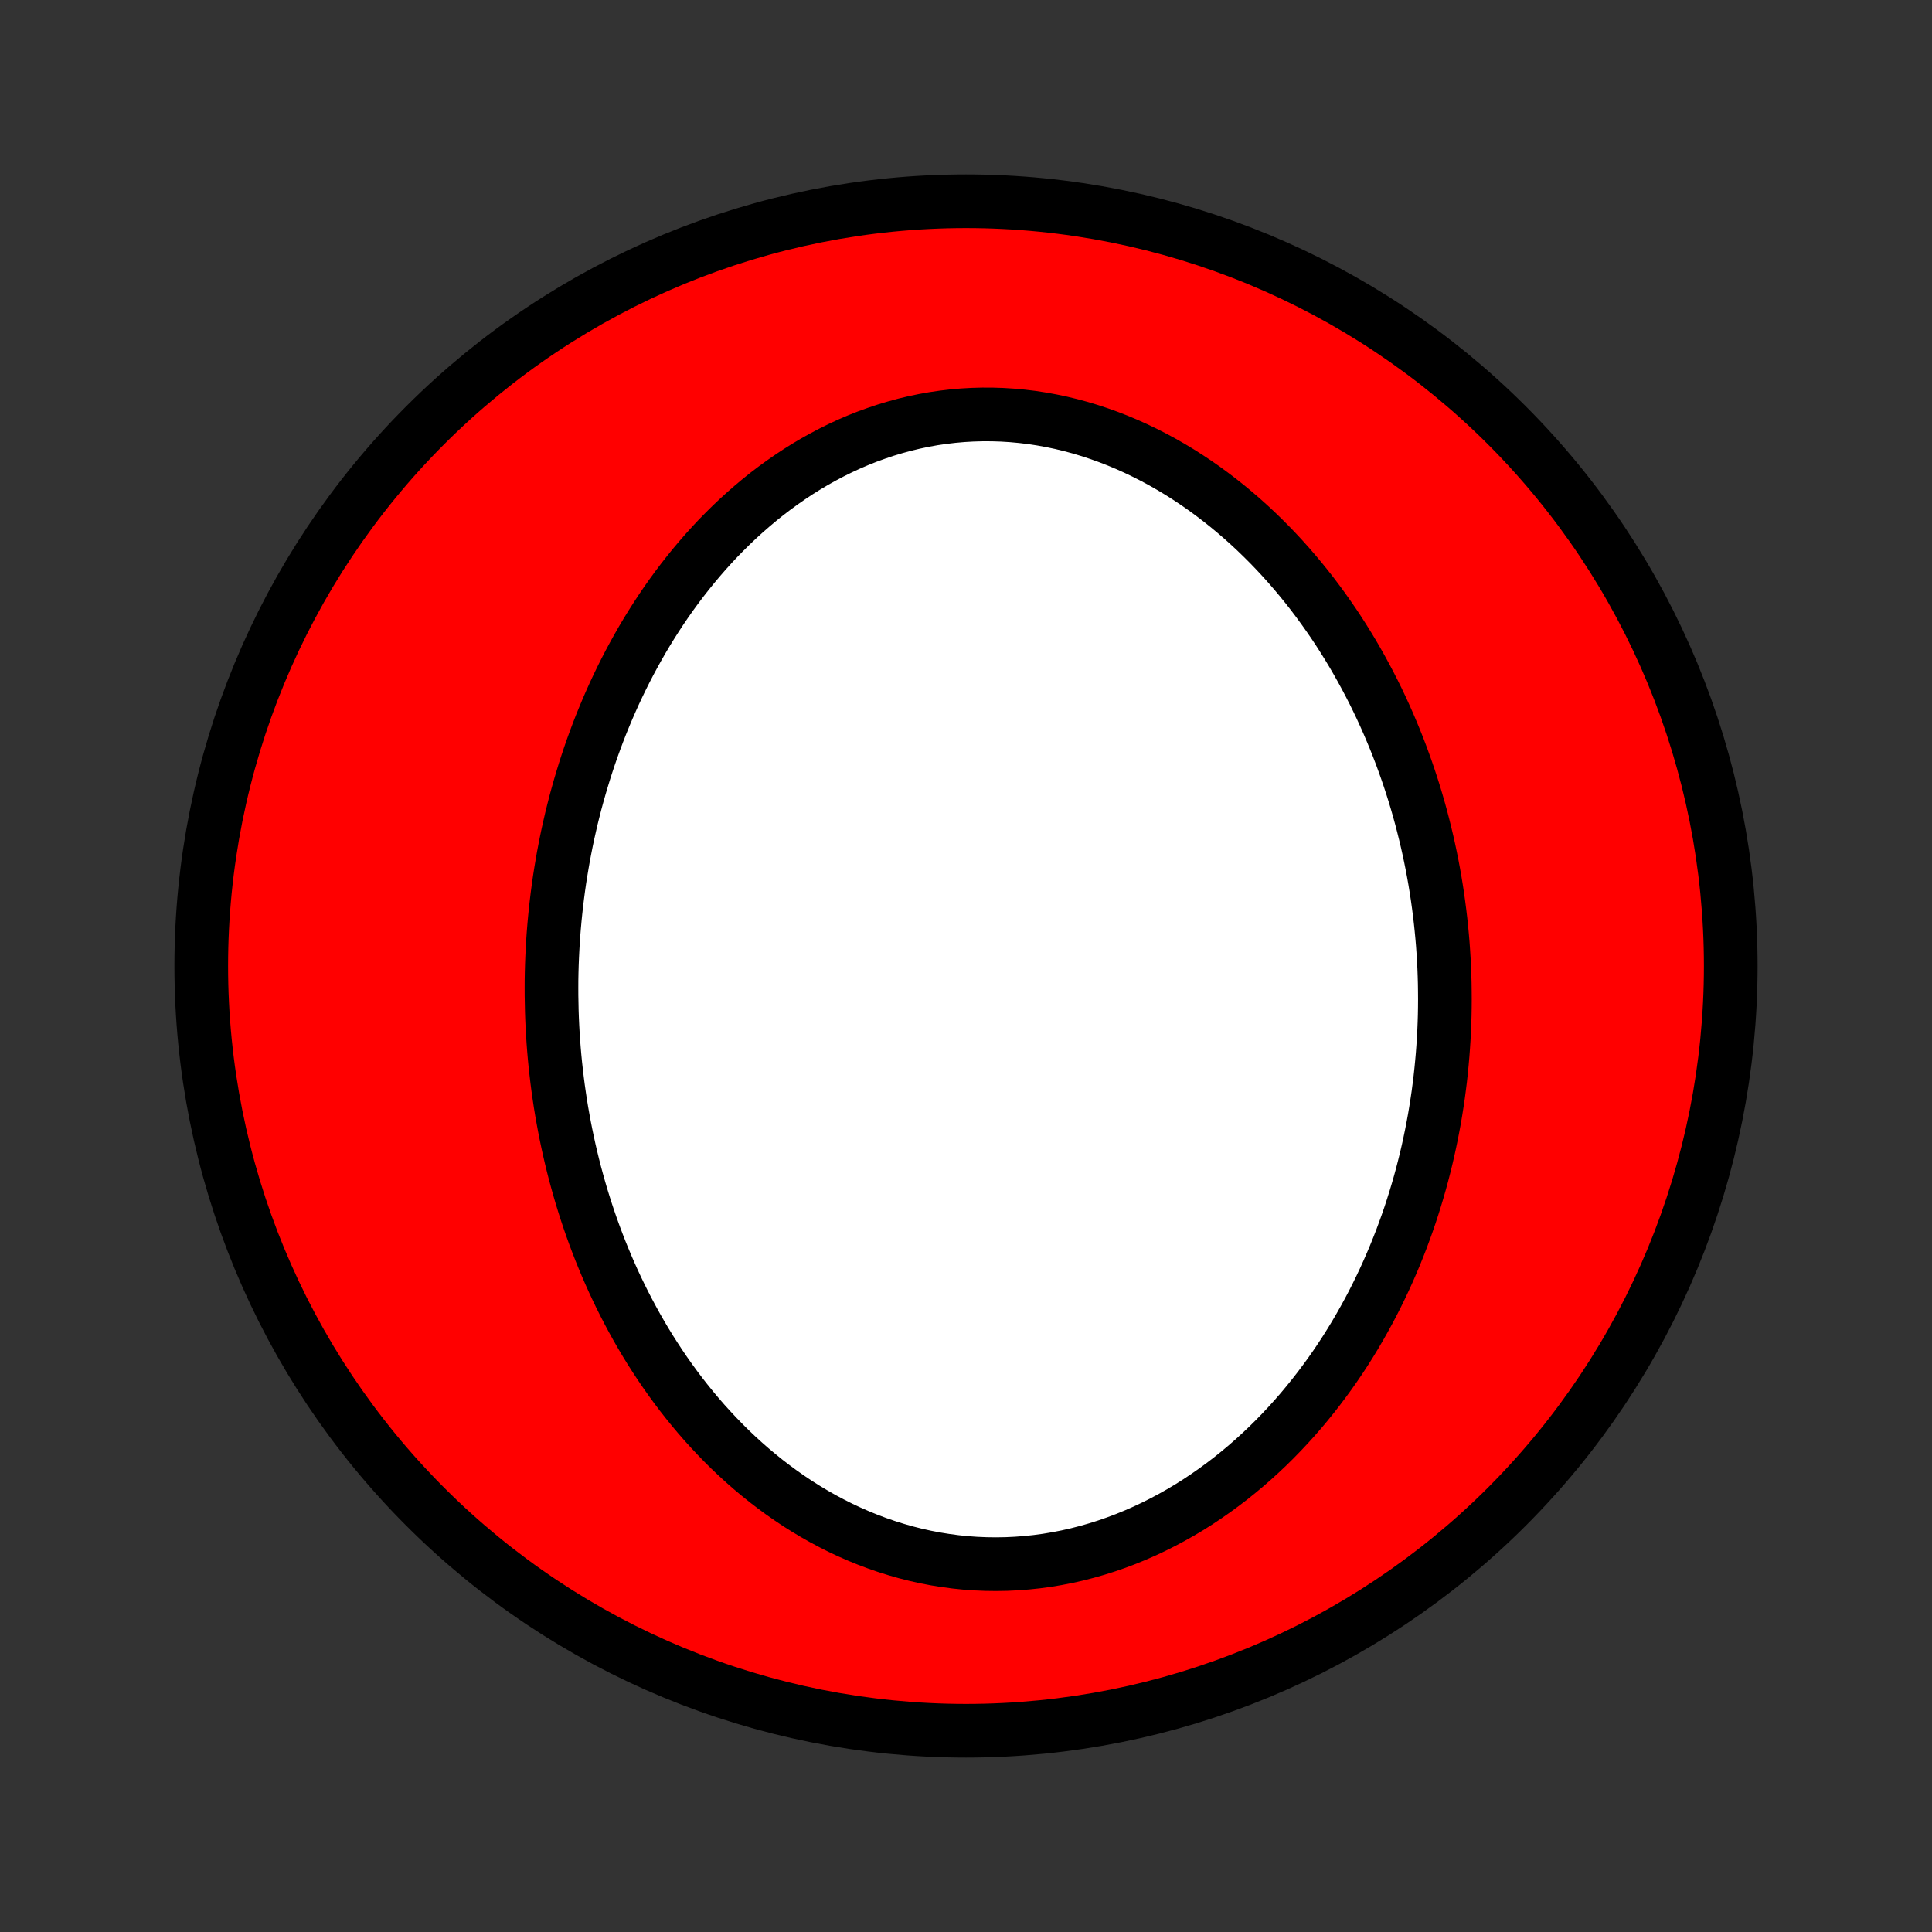 <?xml version="1.0" encoding="utf-8" standalone="no"?>
<!DOCTYPE svg PUBLIC "-//W3C//DTD SVG 1.1//EN"
  "http://www.w3.org/Graphics/SVG/1.1/DTD/svg11.dtd">
<!-- Created with matplotlib (http://matplotlib.org/) -->
<svg height="72pt" version="1.1" viewBox="0 0 72 72" width="72pt" xmlns="http://www.w3.org/2000/svg" xmlns:xlink="http://www.w3.org/1999/xlink">
 <rect x="0" y="0" width="72" height="72" fill="#333333" stroke="none"/>
 <defs>
  <style type="text/css">
*{stroke-linecap:butt;stroke-linejoin:round;}
  </style>
 </defs>
 <g id="figure_1">
  <g id="patch_1">
   <path d="
M0 72
L72 72
L72 0
L0 0
z
" style="fill:none;"/>
  </g>
  <g id="axes_1">
   <g id="PatchCollection_1">
    <defs>
     <path d="
M36 -7.5
C43.558 -7.5 50.808 -10.503 56.153 -15.848
C61.497 -21.192 64.5 -28.442 64.5 -36
C64.5 -43.558 61.497 -50.808 56.153 -56.153
C50.808 -61.497 43.558 -64.5 36 -64.5
C28.442 -64.5 21.192 -61.497 15.848 -56.153
C10.503 -50.808 7.5 -43.558 7.5 -36
C7.5 -28.442 10.503 -21.192 15.848 -15.848
C21.192 -10.503 28.442 -7.5 36 -7.5
z
" id="C0_0_a811fe30f3"/>
     <path d="
M20.553 -34.892
L20.552 -35.178
L20.553 -35.465
L20.558 -35.751
L20.566 -36.038
L20.577 -36.324
L20.591 -36.611
L20.607 -36.898
L20.627 -37.185
L20.65 -37.472
L20.676 -37.759
L20.705 -38.047
L20.737 -38.334
L20.772 -38.622
L20.81 -38.91
L20.851 -39.198
L20.896 -39.486
L20.944 -39.775
L20.994 -40.063
L21.049 -40.352
L21.106 -40.641
L21.167 -40.931
L21.232 -41.22
L21.299 -41.51
L21.371 -41.8
L21.445 -42.09
L21.524 -42.38
L21.606 -42.67
L21.692 -42.96
L21.781 -43.251
L21.874 -43.541
L21.971 -43.832
L22.072 -44.122
L22.177 -44.412
L22.286 -44.703
L22.399 -44.993
L22.517 -45.283
L22.638 -45.573
L22.764 -45.862
L22.894 -46.151
L23.029 -46.44
L23.168 -46.727
L23.312 -47.015
L23.46 -47.301
L23.614 -47.587
L23.772 -47.872
L23.934 -48.156
L24.102 -48.439
L24.275 -48.72
L24.453 -49
L24.636 -49.279
L24.824 -49.556
L25.018 -49.831
L25.217 -50.104
L25.421 -50.374
L25.631 -50.642
L25.846 -50.908
L26.067 -51.171
L26.293 -51.431
L26.525 -51.688
L26.762 -51.941
L27.006 -52.19
L27.255 -52.436
L27.509 -52.677
L27.77 -52.914
L28.036 -53.146
L28.307 -53.373
L28.584 -53.595
L28.867 -53.811
L29.156 -54.021
L29.45 -54.225
L29.749 -54.423
L30.053 -54.613
L30.363 -54.797
L30.678 -54.972
L30.998 -55.141
L31.322 -55.301
L31.651 -55.453
L31.985 -55.596
L32.322 -55.73
L32.664 -55.854
L33.01 -55.97
L33.359 -56.075
L33.711 -56.171
L34.066 -56.256
L34.424 -56.331
L34.785 -56.396
L35.147 -56.449
L35.512 -56.492
L35.877 -56.524
L36.245 -56.545
L36.612 -56.555
L36.98 -56.554
L37.349 -56.542
L37.717 -56.519
L38.084 -56.485
L38.451 -56.441
L38.816 -56.385
L39.18 -56.319
L39.541 -56.243
L39.901 -56.156
L40.258 -56.06
L40.613 -55.953
L40.964 -55.837
L41.312 -55.712
L41.657 -55.578
L41.998 -55.435
L42.334 -55.284
L42.667 -55.124
L42.995 -54.957
L43.319 -54.782
L43.638 -54.6
L43.952 -54.411
L44.261 -54.215
L44.565 -54.013
L44.864 -53.805
L45.158 -53.59
L45.446 -53.371
L45.729 -53.146
L46.007 -52.916
L46.279 -52.682
L46.546 -52.443
L46.807 -52.2
L47.062 -51.953
L47.312 -51.703
L47.557 -51.448
L47.796 -51.191
L48.029 -50.931
L48.257 -50.667
L48.48 -50.401
L48.697 -50.133
L48.909 -49.862
L49.115 -49.589
L49.316 -49.314
L49.512 -49.037
L49.703 -48.759
L49.889 -48.479
L50.069 -48.197
L50.245 -47.914
L50.416 -47.63
L50.581 -47.345
L50.742 -47.059
L50.898 -46.772
L51.05 -46.484
L51.197 -46.196
L51.339 -45.907
L51.477 -45.617
L51.61 -45.326
L51.739 -45.035
L51.863 -44.744
L51.984 -44.452
L52.1 -44.16
L52.212 -43.868
L52.319 -43.576
L52.423 -43.283
L52.523 -42.99
L52.619 -42.697
L52.711 -42.404
L52.799 -42.11
L52.883 -41.817
L52.964 -41.523
L53.04 -41.23
L53.113 -40.936
L53.183 -40.642
L53.249 -40.349
L53.311 -40.055
L53.37 -39.761
L53.425 -39.468
L53.477 -39.174
L53.525 -38.88
L53.57 -38.586
L53.611 -38.292
L53.649 -37.998
L53.684 -37.704
L53.715 -37.41
L53.743 -37.116
L53.768 -36.822
L53.789 -36.527
L53.807 -36.233
L53.822 -35.938
L53.833 -35.644
L53.841 -35.349
L53.845 -35.054
L53.847 -34.759
L53.845 -34.464
L53.84 -34.168
L53.831 -33.873
L53.819 -33.577
L53.803 -33.281
L53.784 -32.985
L53.762 -32.688
L53.736 -32.392
L53.707 -32.095
L53.675 -31.798
L53.638 -31.501
L53.599 -31.203
L53.555 -30.906
L53.508 -30.608
L53.458 -30.309
L53.403 -30.011
L53.345 -29.712
L53.283 -29.414
L53.218 -29.115
L53.148 -28.815
L53.074 -28.516
L52.997 -28.216
L52.915 -27.917
L52.829 -27.617
L52.739 -27.317
L52.645 -27.017
L52.547 -26.717
L52.444 -26.418
L52.336 -26.118
L52.225 -25.818
L52.108 -25.519
L51.987 -25.219
L51.861 -24.92
L51.731 -24.622
L51.596 -24.324
L51.455 -24.026
L51.31 -23.729
L51.16 -23.433
L51.004 -23.137
L50.843 -22.843
L50.677 -22.549
L50.506 -22.256
L50.329 -21.965
L50.147 -21.675
L49.959 -21.387
L49.765 -21.1
L49.566 -20.816
L49.36 -20.533
L49.149 -20.252
L48.932 -19.974
L48.709 -19.698
L48.481 -19.425
L48.246 -19.156
L48.005 -18.889
L47.758 -18.626
L47.505 -18.366
L47.246 -18.11
L46.98 -17.859
L46.709 -17.612
L46.432 -17.37
L46.148 -17.133
L45.859 -16.901
L45.563 -16.675
L45.262 -16.455
L44.955 -16.241
L44.643 -16.033
L44.325 -15.832
L44.001 -15.639
L43.672 -15.453
L43.338 -15.275
L42.999 -15.105
L42.656 -14.943
L42.307 -14.79
L41.955 -14.646
L41.599 -14.512
L41.239 -14.387
L40.875 -14.272
L40.508 -14.167
L40.138 -14.072
L39.766 -13.988
L39.392 -13.915
L39.016 -13.852
L38.638 -13.801
L38.259 -13.761
L37.879 -13.732
L37.499 -13.714
L37.119 -13.708
L36.74 -13.713
L36.361 -13.729
L35.983 -13.756
L35.607 -13.795
L35.232 -13.845
L34.86 -13.905
L34.49 -13.976
L34.123 -14.058
L33.759 -14.15
L33.399 -14.253
L33.042 -14.365
L32.689 -14.487
L32.341 -14.618
L31.997 -14.758
L31.657 -14.907
L31.322 -15.064
L30.993 -15.23
L30.668 -15.403
L30.349 -15.584
L30.035 -15.772
L29.727 -15.966
L29.425 -16.168
L29.128 -16.375
L28.837 -16.589
L28.551 -16.808
L28.272 -17.033
L27.998 -17.262
L27.731 -17.496
L27.469 -17.735
L27.213 -17.978
L26.964 -18.225
L26.72 -18.476
L26.482 -18.73
L26.249 -18.987
L26.023 -19.247
L25.802 -19.511
L25.587 -19.776
L25.377 -20.044
L25.173 -20.315
L24.975 -20.587
L24.782 -20.861
L24.594 -21.137
L24.412 -21.415
L24.234 -21.694
L24.062 -21.974
L23.895 -22.256
L23.733 -22.538
L23.576 -22.822
L23.424 -23.106
L23.276 -23.391
L23.133 -23.677
L22.995 -23.963
L22.861 -24.25
L22.732 -24.538
L22.607 -24.825
L22.487 -25.113
L22.37 -25.401
L22.258 -25.69
L22.15 -25.978
L22.046 -26.267
L21.946 -26.555
L21.85 -26.844
L21.758 -27.133
L21.669 -27.422
L21.585 -27.71
L21.504 -27.999
L21.426 -28.287
L21.352 -28.576
L21.282 -28.864
L21.215 -29.152
L21.152 -29.44
L21.092 -29.728
L21.035 -30.016
L20.982 -30.303
L20.931 -30.591
L20.884 -30.878
L20.841 -31.166
L20.8 -31.453
L20.763 -31.74
L20.729 -32.026
L20.697 -32.313
L20.669 -32.6
L20.644 -32.887
L20.622 -33.173
L20.603 -33.46
L20.587 -33.746
L20.574 -34.032
L20.564 -34.319
z
" id="C0_1_253207e42f"/>
    </defs>
    <g clip-path="url(#p1bffca34e9)">
     <use style="fill:#ff0000;stroke:#000000;stroke-width:2.0;" x="0.0" xlink:href="#C0_0_a811fe30f3" y="72.0"/>
    </g>
    <g clip-path="url(#p1bffca34e9)">
     <use style="fill:#ffffff;stroke:#000000;stroke-width:2.0;" x="0.0" xlink:href="#C0_1_253207e42f" y="72.0"/>
    </g>
   </g>
  </g>
 </g>
 <defs>
  <clipPath id="p1bffca34e9">
   <rect height="72.0" width="72.0" x="0.0" y="0.0"/>
  </clipPath>
 </defs>
</svg>
